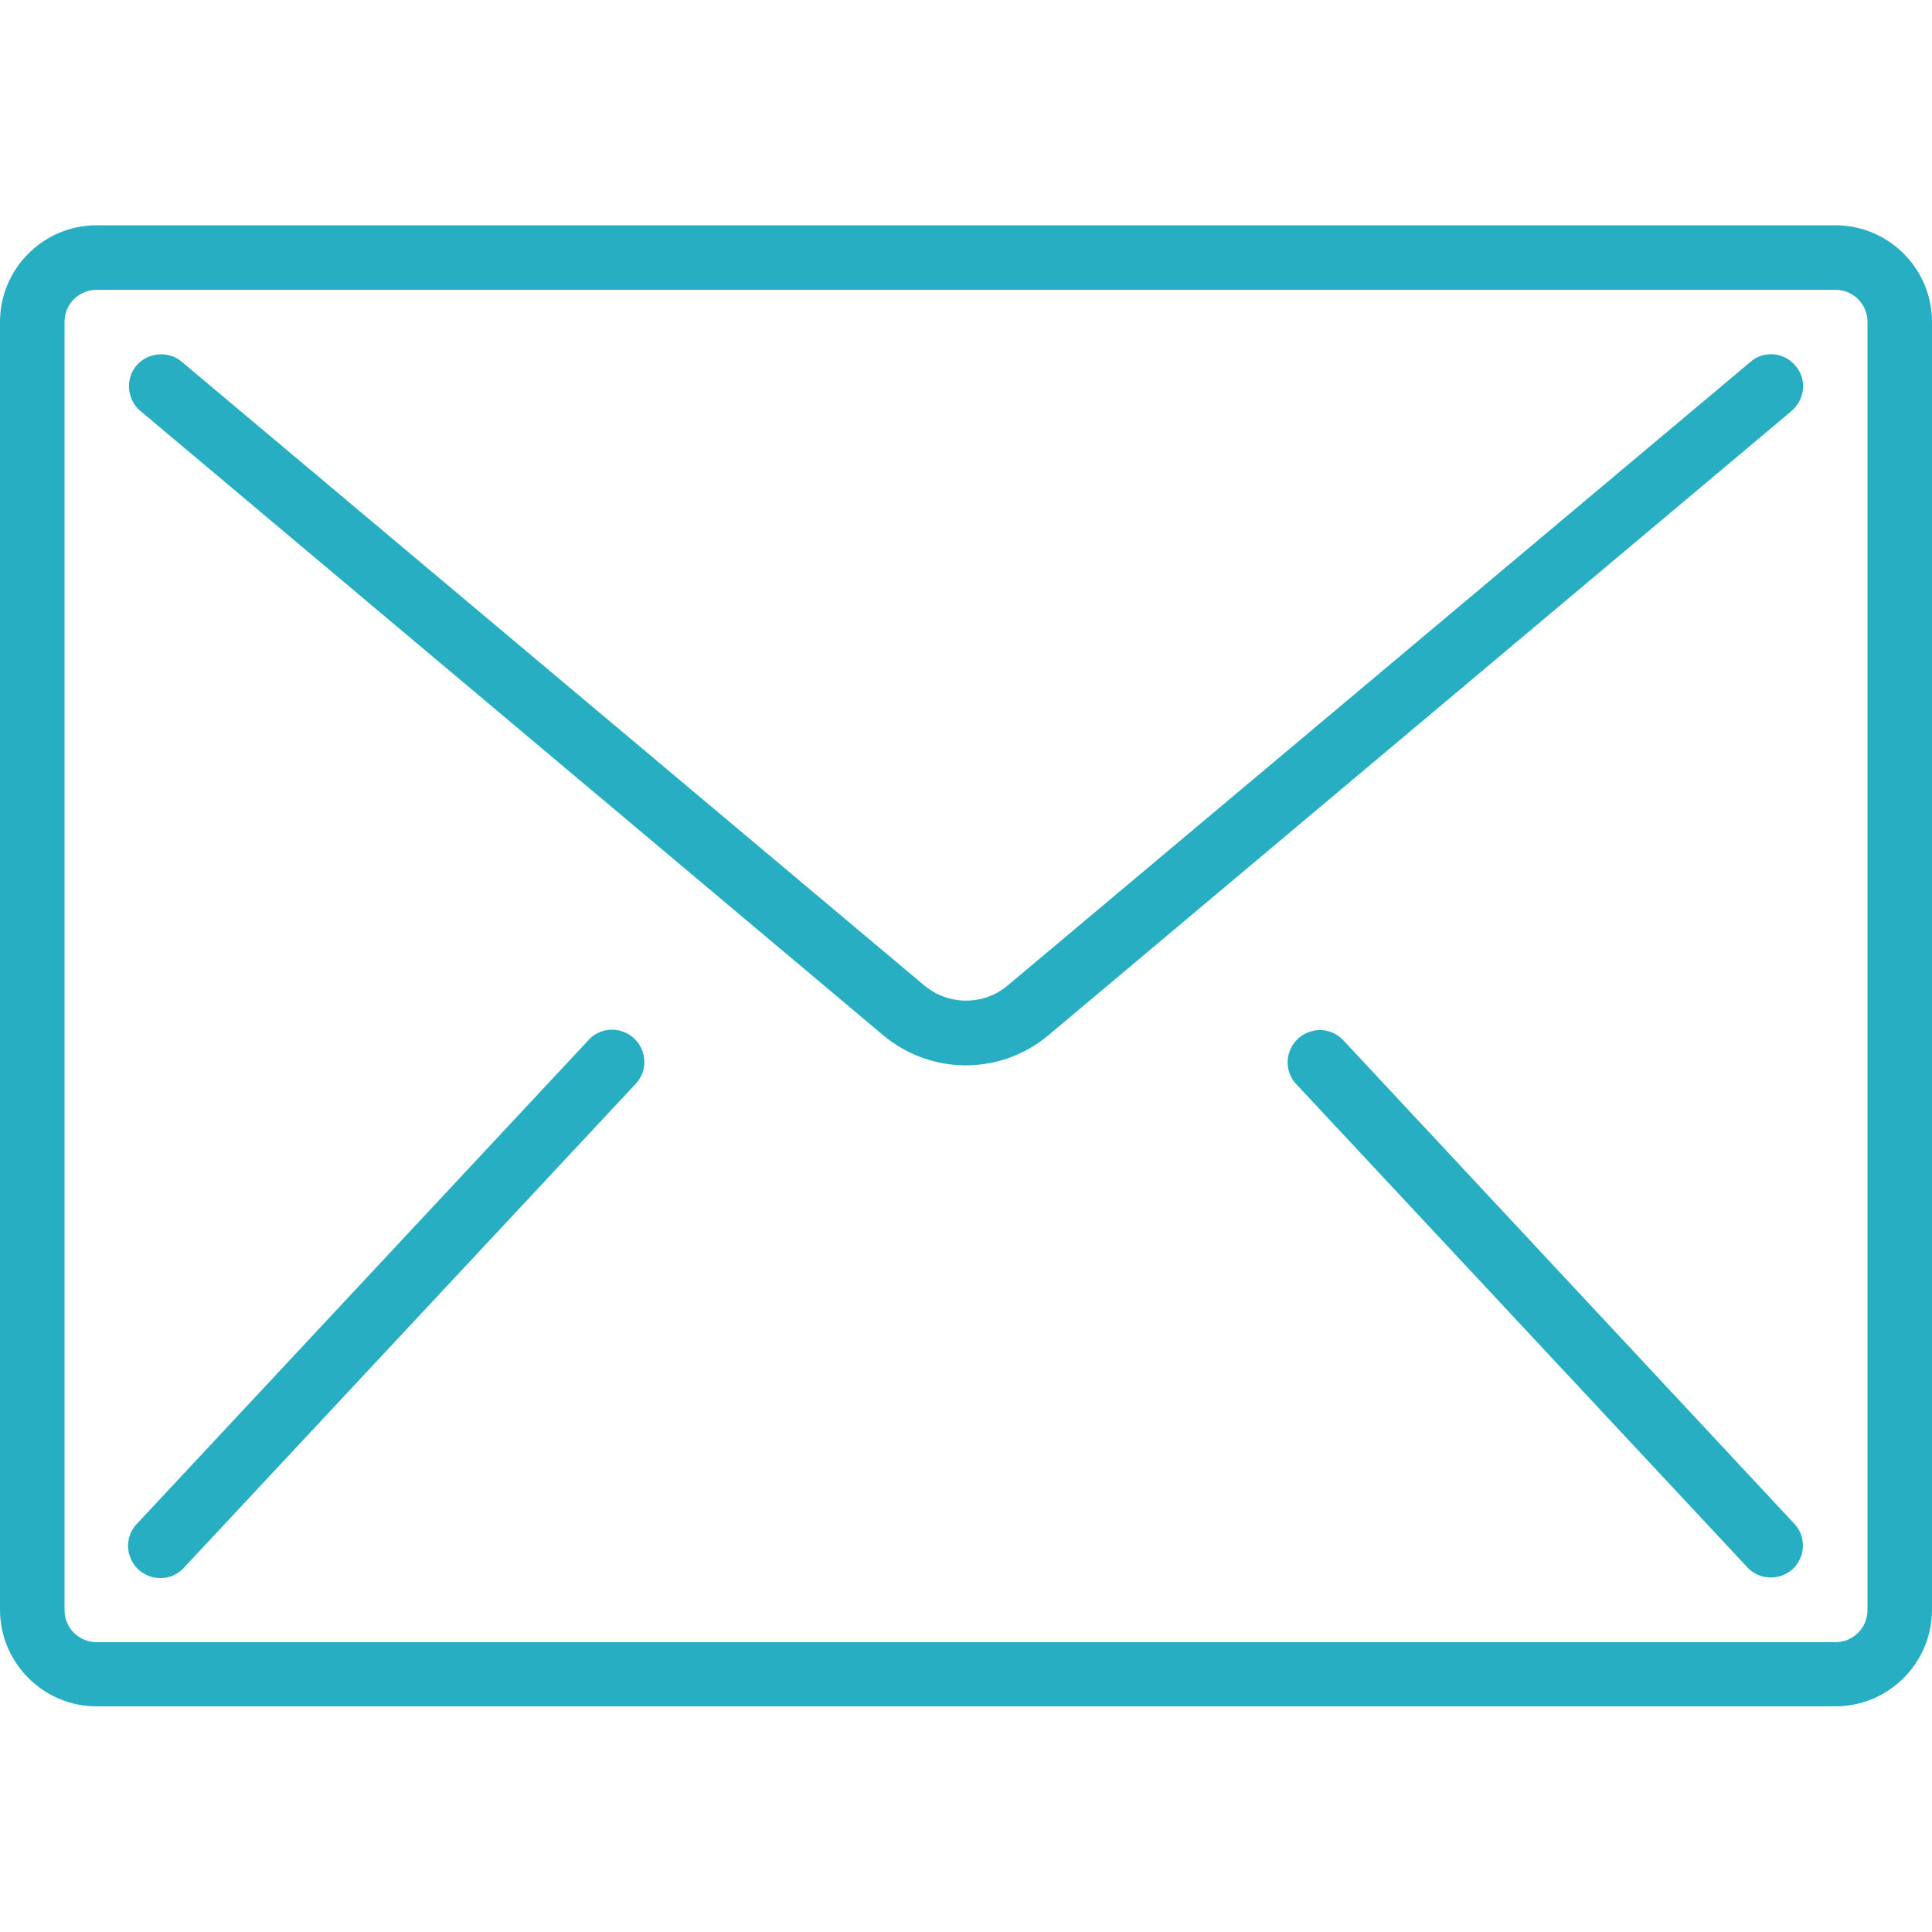 <svg width="512" height="512" viewBox="0 0 512 512" fill="none" xmlns="http://www.w3.org/2000/svg">
<path d="M486.4 59.7H25.6C11.5 59.7 0 71.2 0 85.3V426.6C0 440.7 11.5 452.2 25.6 452.2H486.4C500.5 452.2 512 440.7 512 426.6V85.3C512 71.2 500.5 59.7 486.4 59.7ZM494.9 426.7C494.9 431.4 491.1 435.2 486.4 435.2H25.6C20.9 435.2 17.1 431.4 17.1 426.7V85.3C17.1 80.6 20.9 76.8 25.6 76.8H486.4C491.1 76.8 494.9 80.6 494.9 85.3V426.7Z" fill="#27AEC2"/>
<path d="M470.1 93.9C467.8 93.7 465.6 94.4 463.9 95.9L267 261.2C260.7 266.5 251.4 266.5 245 261.2L48.2 95.9C45.9 93.9 42.7 93.4 39.8 94.4C36.9 95.4 34.8 97.9 34.3 100.9C33.8 103.9 34.9 107 37.2 108.9L234 274.3C246.7 285 265.2 285 277.9 274.3L474.8 108.9C476.5 107.4 477.6 105.4 477.8 103.1C478 100.8 477.3 98.6 475.8 96.9C474.4 95.2 472.3 94.1 470.1 93.9Z" fill="#27AEC2"/>
<path d="M164.1 273.1C161.1 272.4 157.9 273.4 155.9 275.7L36.4 403.7C34.2 405.9 33.4 409.1 34.3 412.1C35.2 415.1 37.6 417.3 40.6 418C43.6 418.7 46.8 417.7 48.8 415.4L168.3 287.4C170.5 285.2 171.3 282 170.4 279C169.5 276 167.1 273.8 164.1 273.1Z" fill="#27AEC2"/>
<path d="M356.1 275.8C354 273.5 350.9 272.5 347.9 273.2C344.9 273.9 342.5 276.1 341.6 279.1C340.7 282.1 341.5 285.3 343.7 287.5L463.2 415.5C466.4 418.8 471.7 418.9 475.1 415.8C478.5 412.6 478.7 407.3 475.6 403.9L356.1 275.8Z" fill="#27AEC2"/>
</svg>
